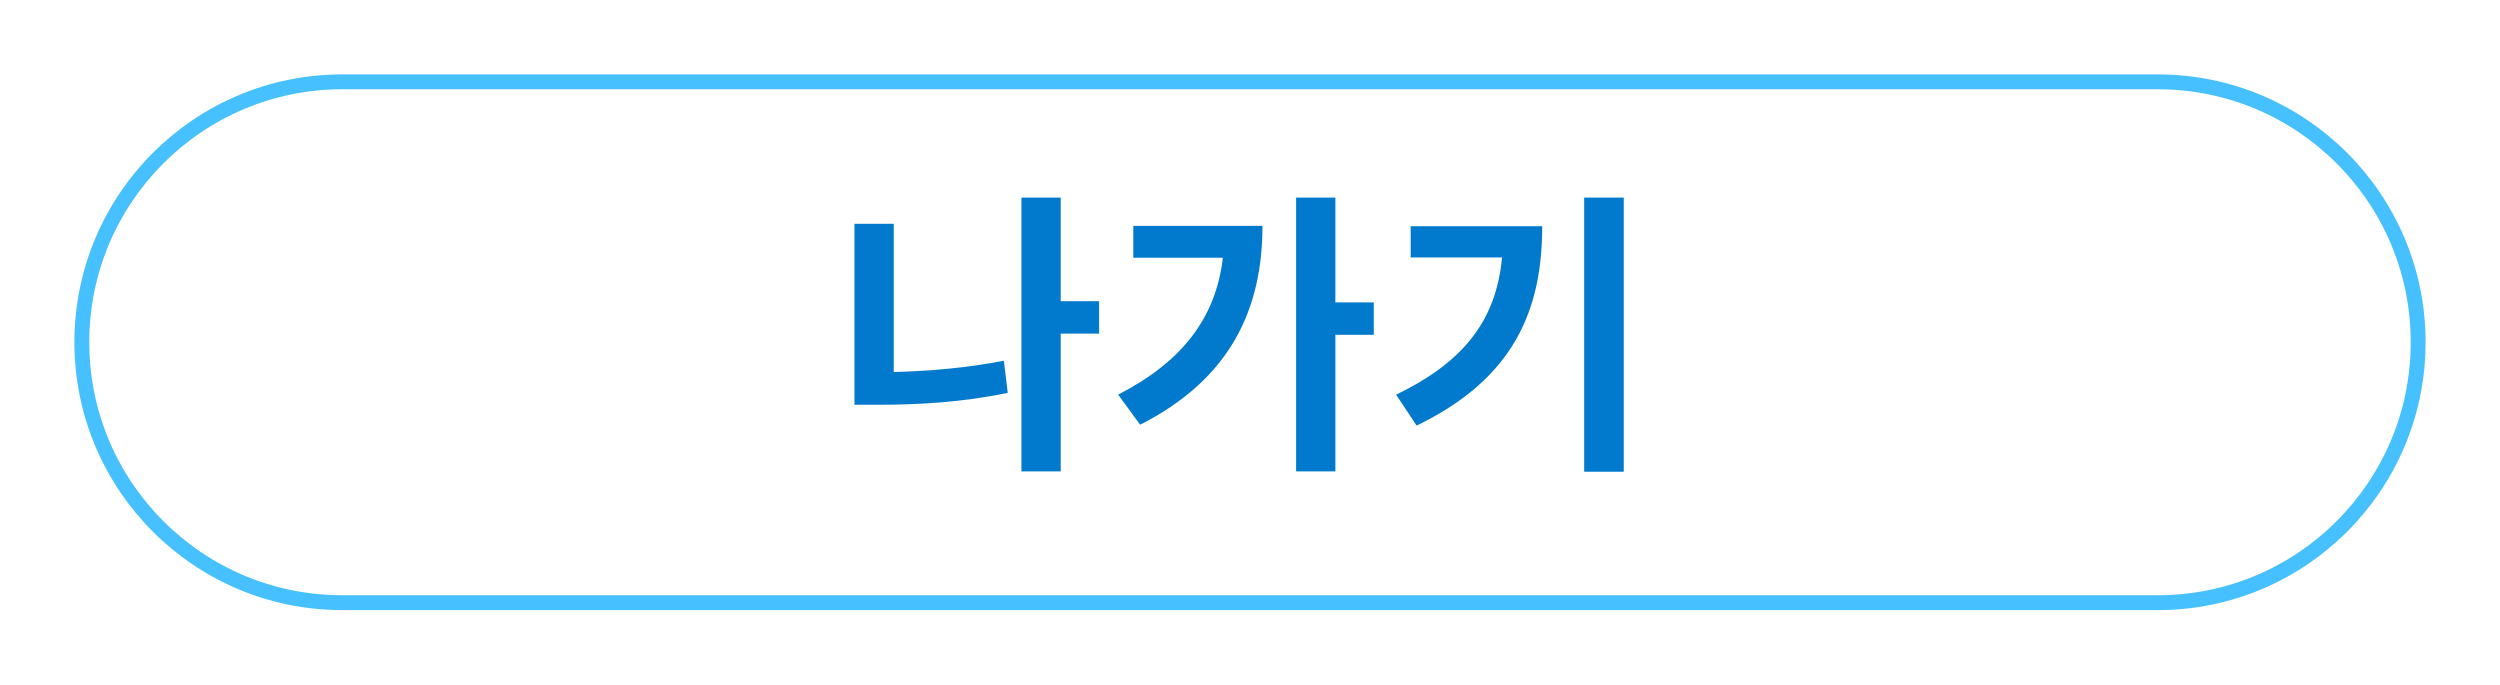 <svg width="168" height="46" viewBox="0 0 168 46" fill="none" xmlns="http://www.w3.org/2000/svg">
<g filter="url(#filter0_d_1291_61147)">
<path d="M5 23C5 13.059 13.059 5 23 5H145C154.941 5 163 13.059 163 23C163 32.941 154.941 41 145 41H23C13.059 41 5 32.941 5 23Z" fill="white"/>
<path d="M5.5 23C5.5 13.335 13.335 5.5 23 5.5H145C154.665 5.5 162.5 13.335 162.5 23C162.5 32.665 154.665 40.5 145 40.5H23C13.335 40.5 5.5 32.665 5.5 23Z" stroke="#46C0FE"/>
</g>
<path d="M60.06 15.04V25C62.38 24.94 64.88 24.74 67.46 24.24L67.72 26.4C64.66 27.04 61.7 27.2 59.02 27.2H57.42V15.04H60.06ZM73.86 20.24V22.42H71.28V31.68H68.64V13.28H71.28V20.24H73.86ZM76.158 15.18H84.838C84.838 20.7 82.738 25.44 76.618 28.54L75.138 26.52C79.418 24.32 81.698 21.4 82.178 17.32H76.158V15.18ZM92.318 20.32V22.5H89.738V31.68H87.098V13.28H89.738V20.32H92.318ZM94.797 15.2H103.637C103.637 20.84 101.737 25.44 95.197 28.6L93.817 26.52C98.517 24.26 100.557 21.38 100.937 17.3H94.797V15.2ZM106.457 13.28H109.117V31.7H106.457V13.28Z" fill="#017ACD"/>
<defs>
<filter id="filter0_d_1291_61147" x="0" y="0" width="168" height="46" filterUnits="userSpaceOnUse" color-interpolation-filters="sRGB">
<feFlood flood-opacity="0" result="BackgroundImageFix"/>
<feColorMatrix in="SourceAlpha" type="matrix" values="0 0 0 0 0 0 0 0 0 0 0 0 0 0 0 0 0 0 127 0" result="hardAlpha"/>
<feOffset/>
<feGaussianBlur stdDeviation="2.5"/>
<feComposite in2="hardAlpha" operator="out"/>
<feColorMatrix type="matrix" values="0 0 0 0 0 0 0 0 0 0 0 0 0 0 0 0 0 0 0.4 0"/>
<feBlend mode="normal" in2="BackgroundImageFix" result="effect1_dropShadow_1291_61147"/>
<feBlend mode="normal" in="SourceGraphic" in2="effect1_dropShadow_1291_61147" result="shape"/>
</filter>
</defs>
</svg>
